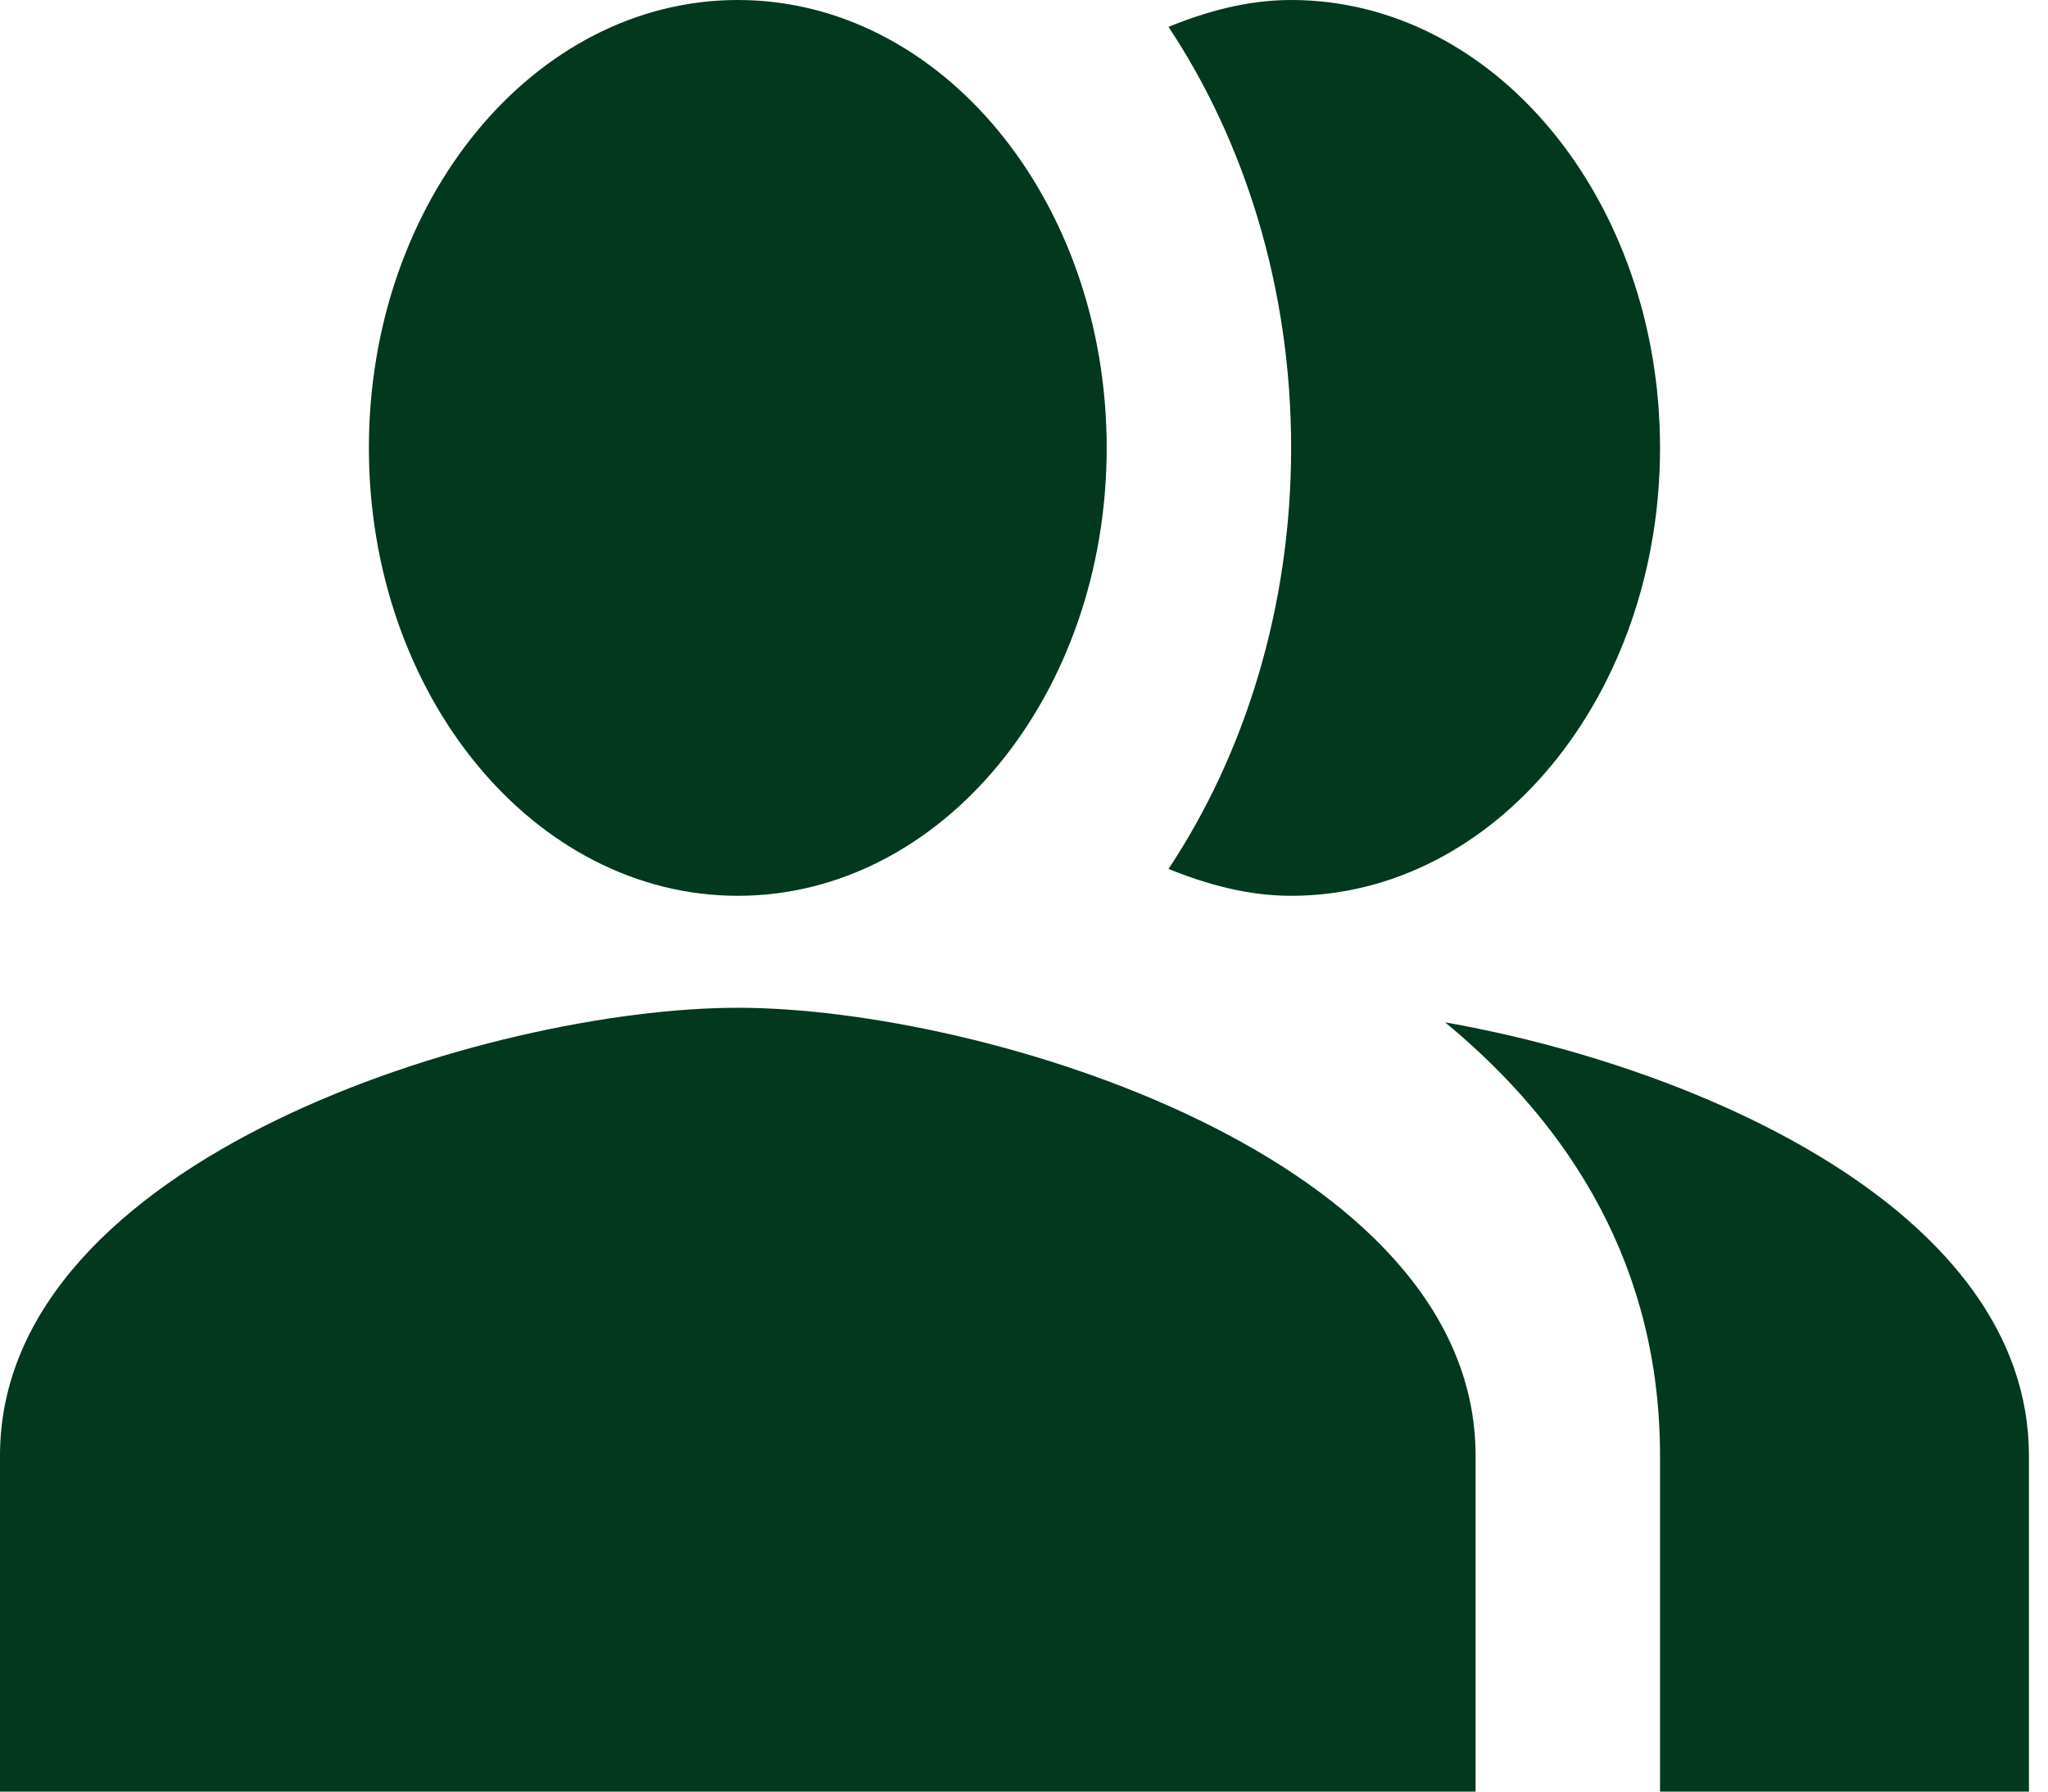 <svg width="16" height="14" viewBox="0 0 16 14" fill="none" xmlns="http://www.w3.org/2000/svg">
<path fill-rule="evenodd" clip-rule="evenodd" d="M11.29 7.989C12.277 8.803 12.969 9.905 12.969 11.375V14H15.851V11.375C15.851 9.468 13.279 8.339 11.29 7.989Z" fill="#01381E"/>
<path d="M5.764 7C7.356 7 8.646 5.433 8.646 3.5C8.646 1.567 7.356 0 5.764 0C4.172 0 2.882 1.567 2.882 3.5C2.882 5.433 4.172 7 5.764 7Z" fill="#01381E"/>
<path fill-rule="evenodd" clip-rule="evenodd" d="M10.087 7C11.68 7 12.969 5.434 12.969 3.5C12.969 1.566 11.68 0 10.087 0C9.749 0 9.431 0.087 9.129 0.21C9.727 1.111 10.087 2.257 10.087 3.5C10.087 4.742 9.727 5.889 9.129 6.79C9.431 6.912 9.749 7 10.087 7Z" fill="#01381E"/>
<path fill-rule="evenodd" clip-rule="evenodd" d="M5.764 7.875C3.84 7.875 0 9.047 0 11.375V14H11.528V11.375C11.528 9.047 7.688 7.875 5.764 7.875Z" fill="#01381E"/>
</svg>
